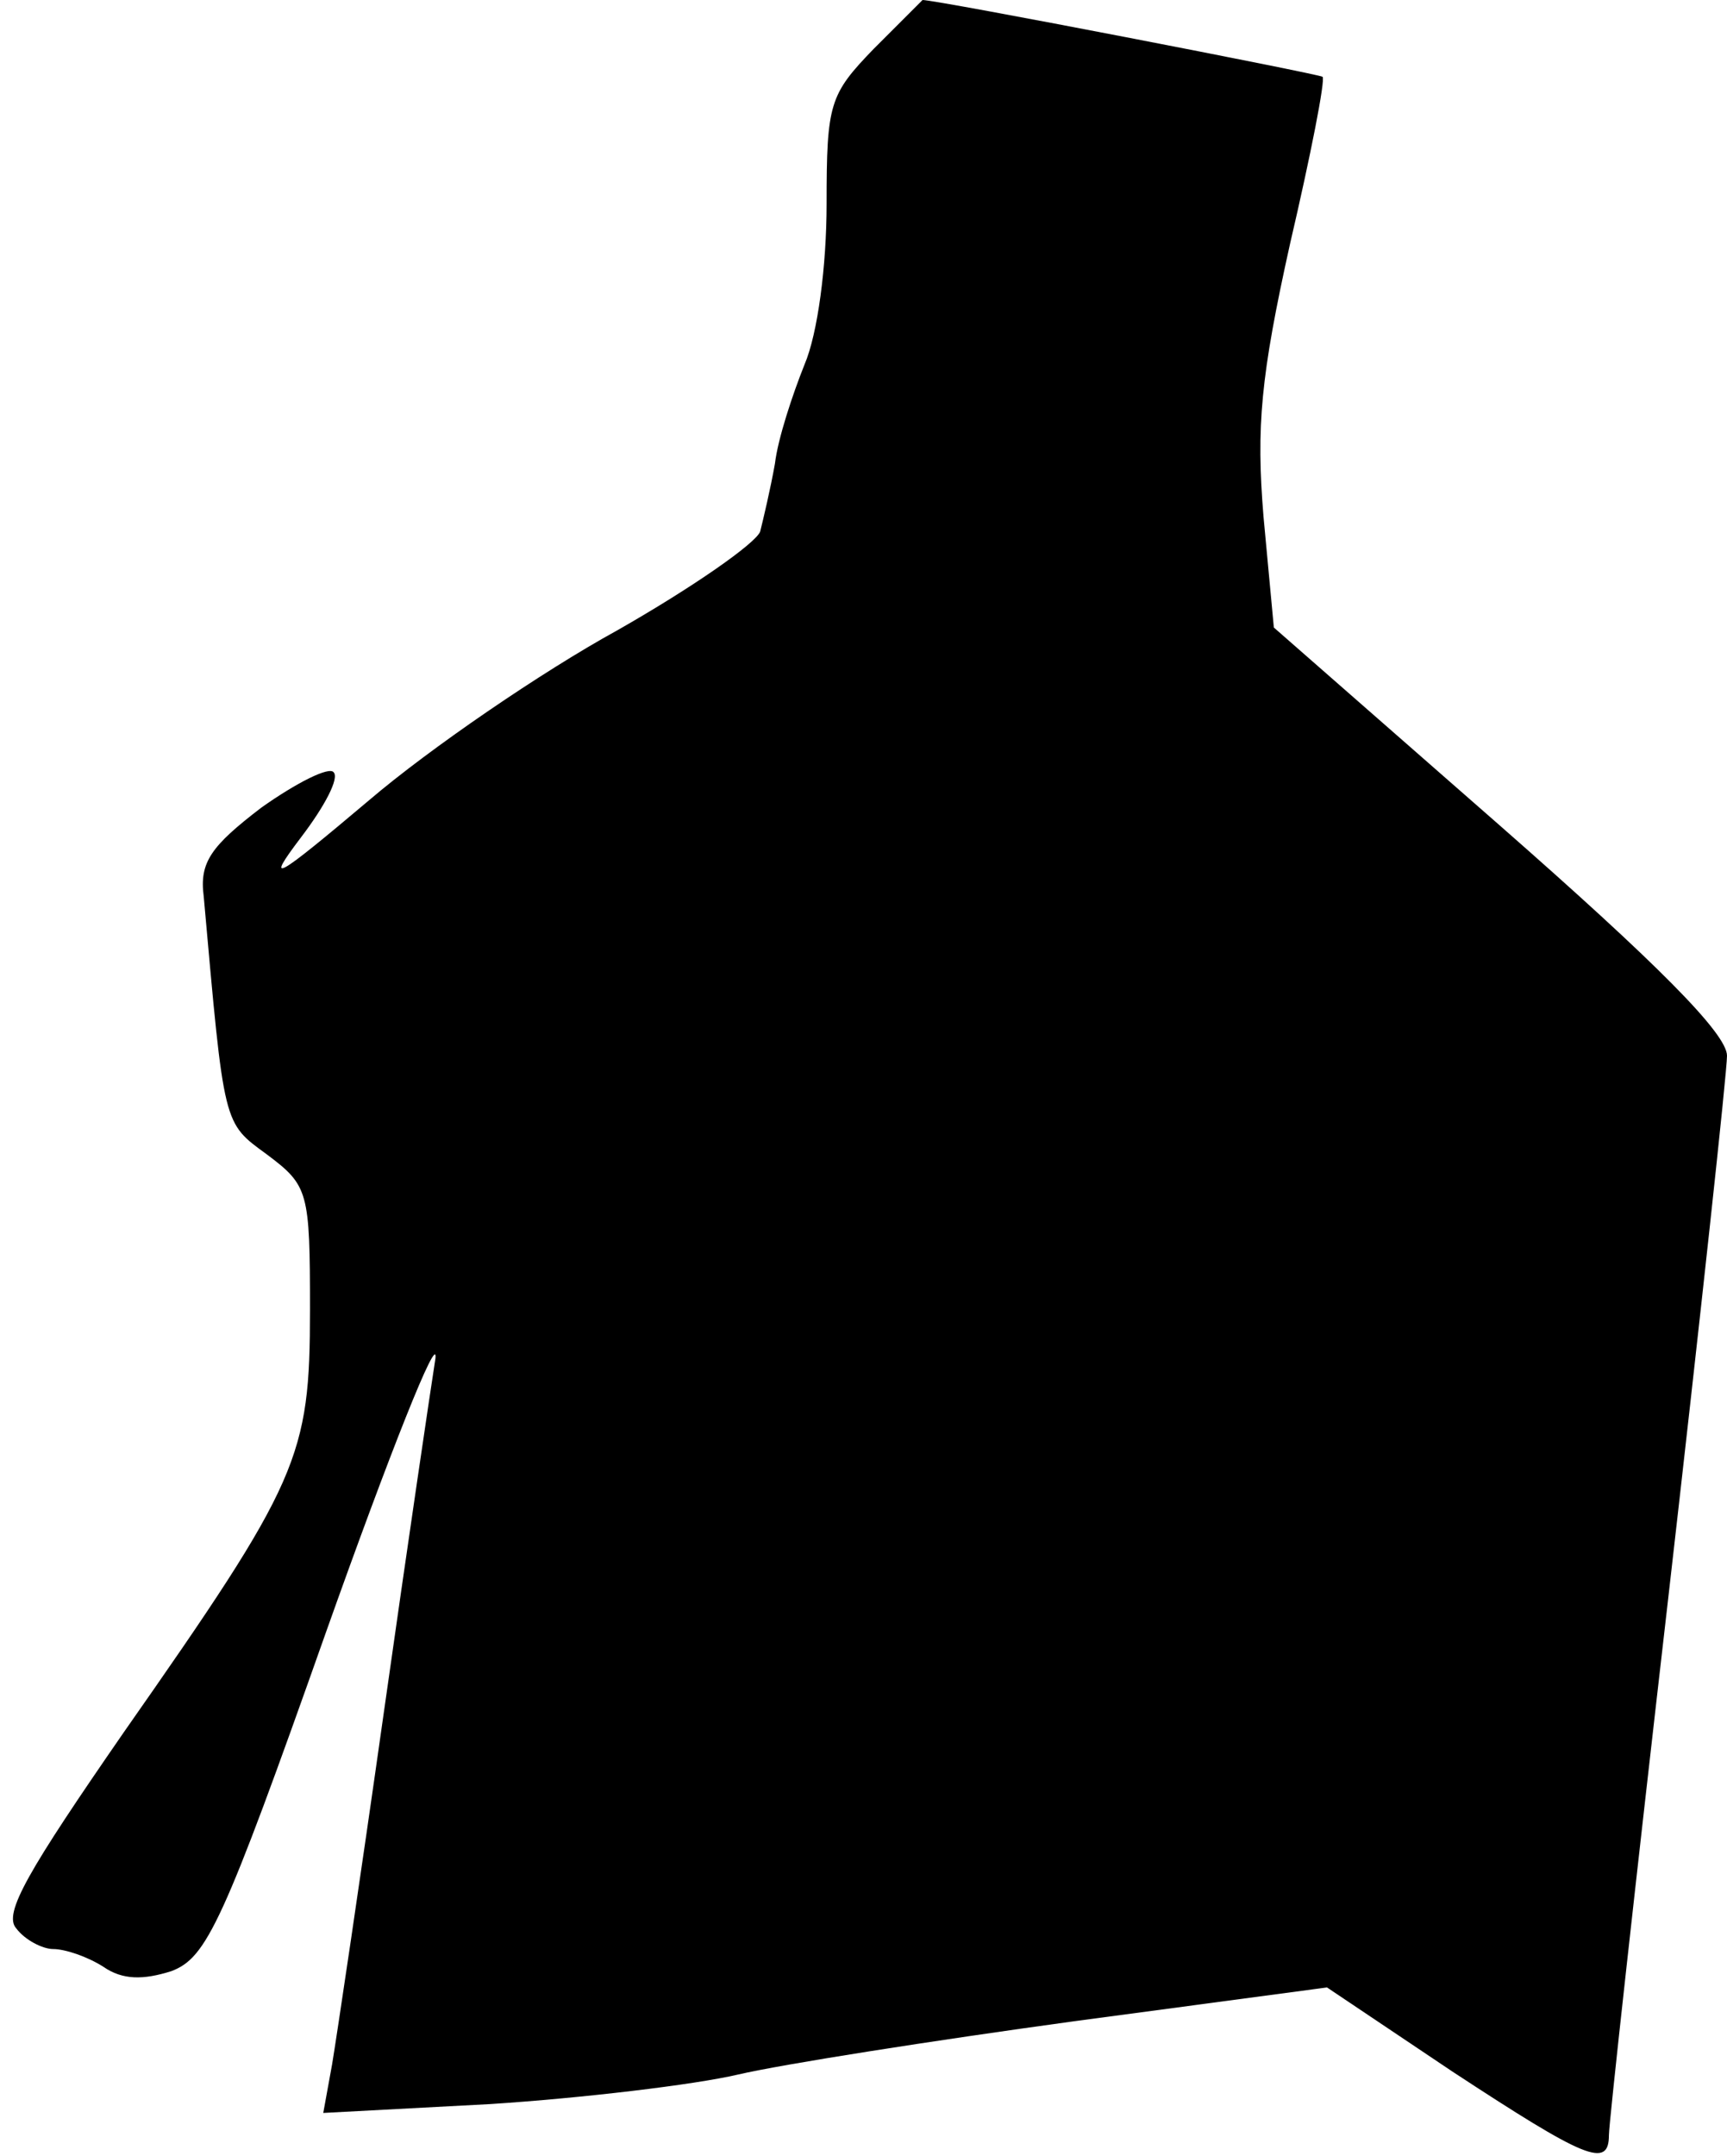 <?xml version="1.0" standalone="no"?>
<!DOCTYPE svg PUBLIC "-//W3C//DTD SVG 20010904//EN"
 "http://www.w3.org/TR/2001/REC-SVG-20010904/DTD/svg10.dtd">
<svg version="1.0" xmlns="http://www.w3.org/2000/svg"
 width="117pt" height="146pt" viewBox="0 0 117 146"
 preserveAspectRatio="xMidYMid meet">
<g transform="translate(0,146) scale(0.1,-0.1)"
fill="#000000" stroke="none">
<path fill="#000000" stroke="none" d="M592 1427 c-30 -31 -32 -37 -32 -105 0
-42 -6 -88 -15 -109 -8 -20 -18 -50 -20 -67 -3 -17 -8 -38 -10 -46 -3 -8 -46
-38 -97 -67 -51 -28 -127 -80 -168 -115 -64 -54 -71 -58 -46 -25 16 21 26 40
22 44 -3 4 -25 -7 -49 -24 -34 -26 -42 -37 -39 -60 14 -157 13 -153 43 -175
28 -21 29 -25 29 -105 0 -100 -7 -116 -126 -286 -65 -94 -82 -123 -73 -133 6
-8 18 -14 25 -14 8 0 23 -5 34 -12 13 -9 27 -9 46 -3 24 9 35 32 105 230 43
121 76 204 74 185 -3 -19 -19 -127 -35 -240 -16 -113 -32 -220 -35 -238 l-6
-33 113 6 c62 4 138 13 168 20 30 7 132 23 227 36 l172 23 85 -57 c90 -59 106
-66 106 -43 0 8 18 171 40 362 22 192 40 358 40 369 0 15 -48 63 -154 156
l-153 134 -7 75 c-5 61 -2 95 18 185 14 60 24 111 22 113 -3 2 -261 52 -271
52 0 0 -15 -15 -33 -33z"/>
</g>
</svg>
